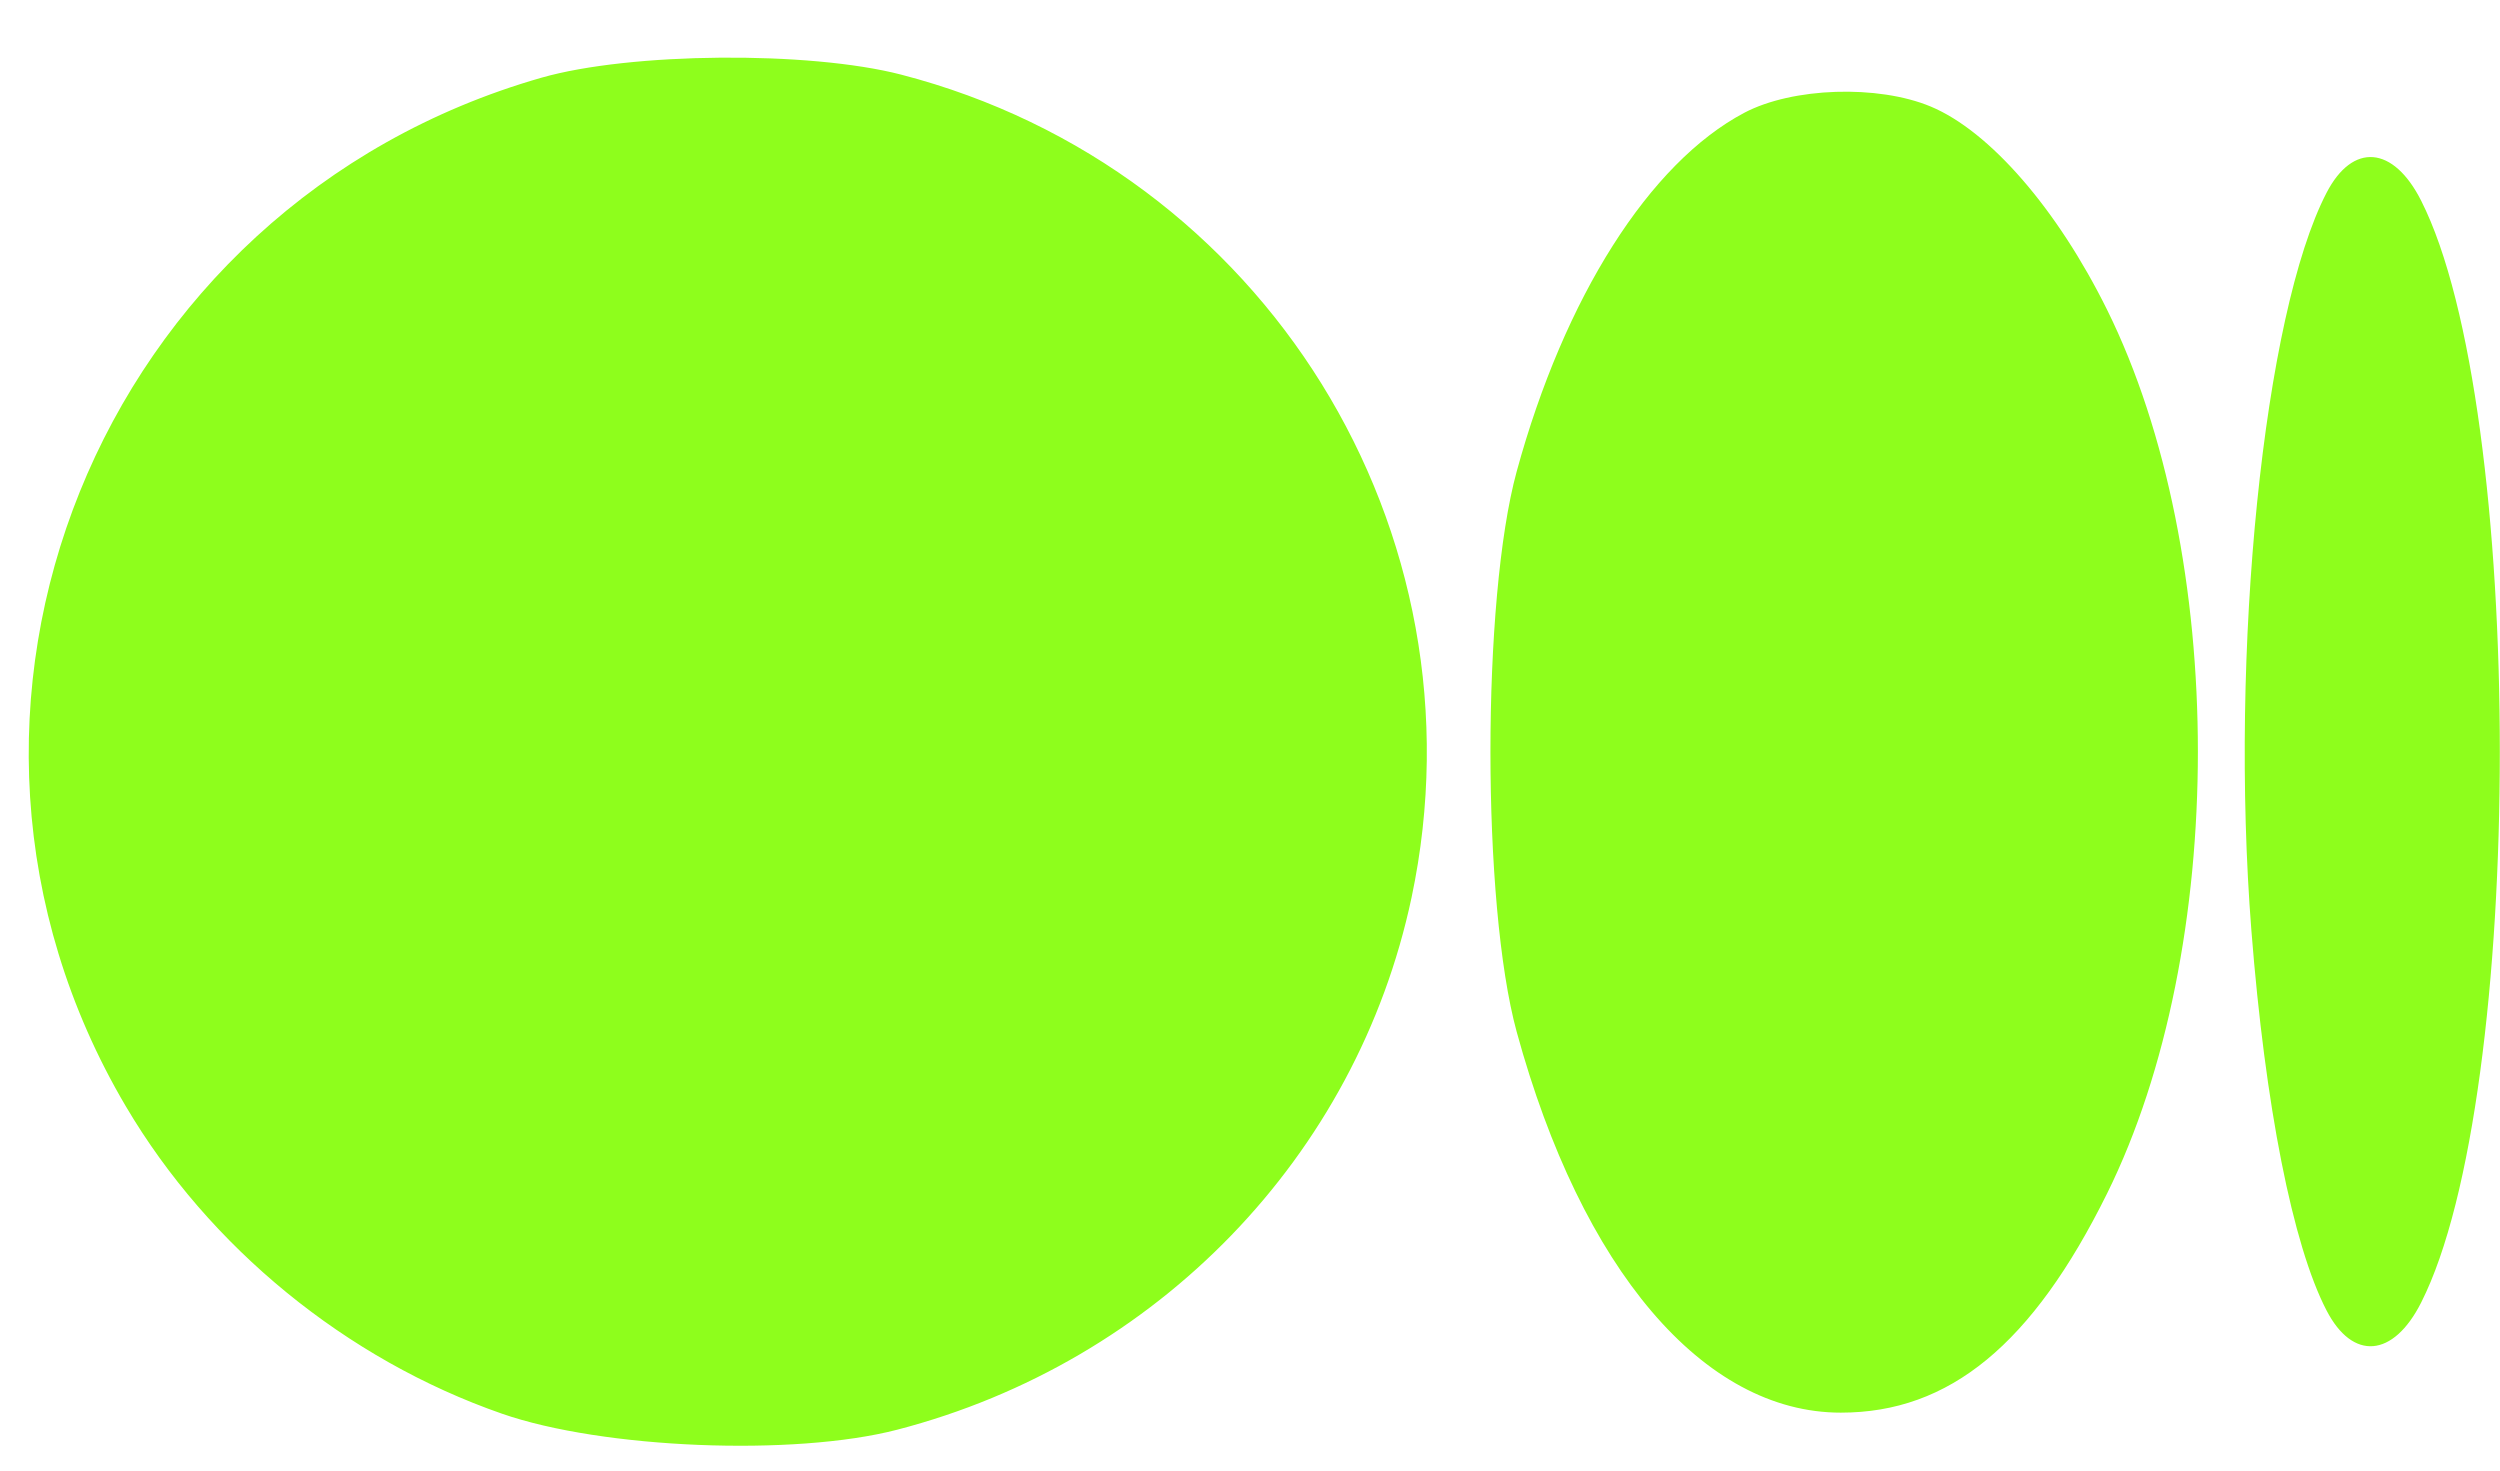 <svg width="34" height="20" viewBox="0 0 34 20" fill="none" xmlns="http://www.w3.org/2000/svg">
<path fill-rule="evenodd" clip-rule="evenodd" d="M7.363 1.057C1.327 2.786 -1.457 9.679 1.712 15.047C2.843 16.964 4.709 18.489 6.826 19.226C8.196 19.703 10.797 19.809 12.202 19.444C15.742 18.525 18.452 15.721 19.197 12.207C20.252 7.223 17.196 2.295 12.256 1.015C11.001 0.69 8.572 0.711 7.363 1.057ZM23.722 1.534C22.434 2.215 21.275 4.042 20.627 6.412C20.151 8.153 20.151 12.291 20.627 14.033C21.512 17.267 23.167 19.212 25.035 19.212C26.514 19.212 27.64 18.285 28.656 16.232C30.303 12.903 30.303 7.542 28.656 4.212C27.978 2.842 27.061 1.785 26.258 1.449C25.539 1.149 24.377 1.188 23.722 1.534ZM31.64 2.624C30.786 4.274 30.32 8.851 30.619 12.657C30.806 15.037 31.18 16.932 31.64 17.82C31.996 18.51 32.549 18.465 32.928 17.714C34.354 14.895 34.354 5.549 32.928 2.73C32.549 1.98 31.996 1.935 31.64 2.624Z" fill="#8EFE1C"/>
</svg>
